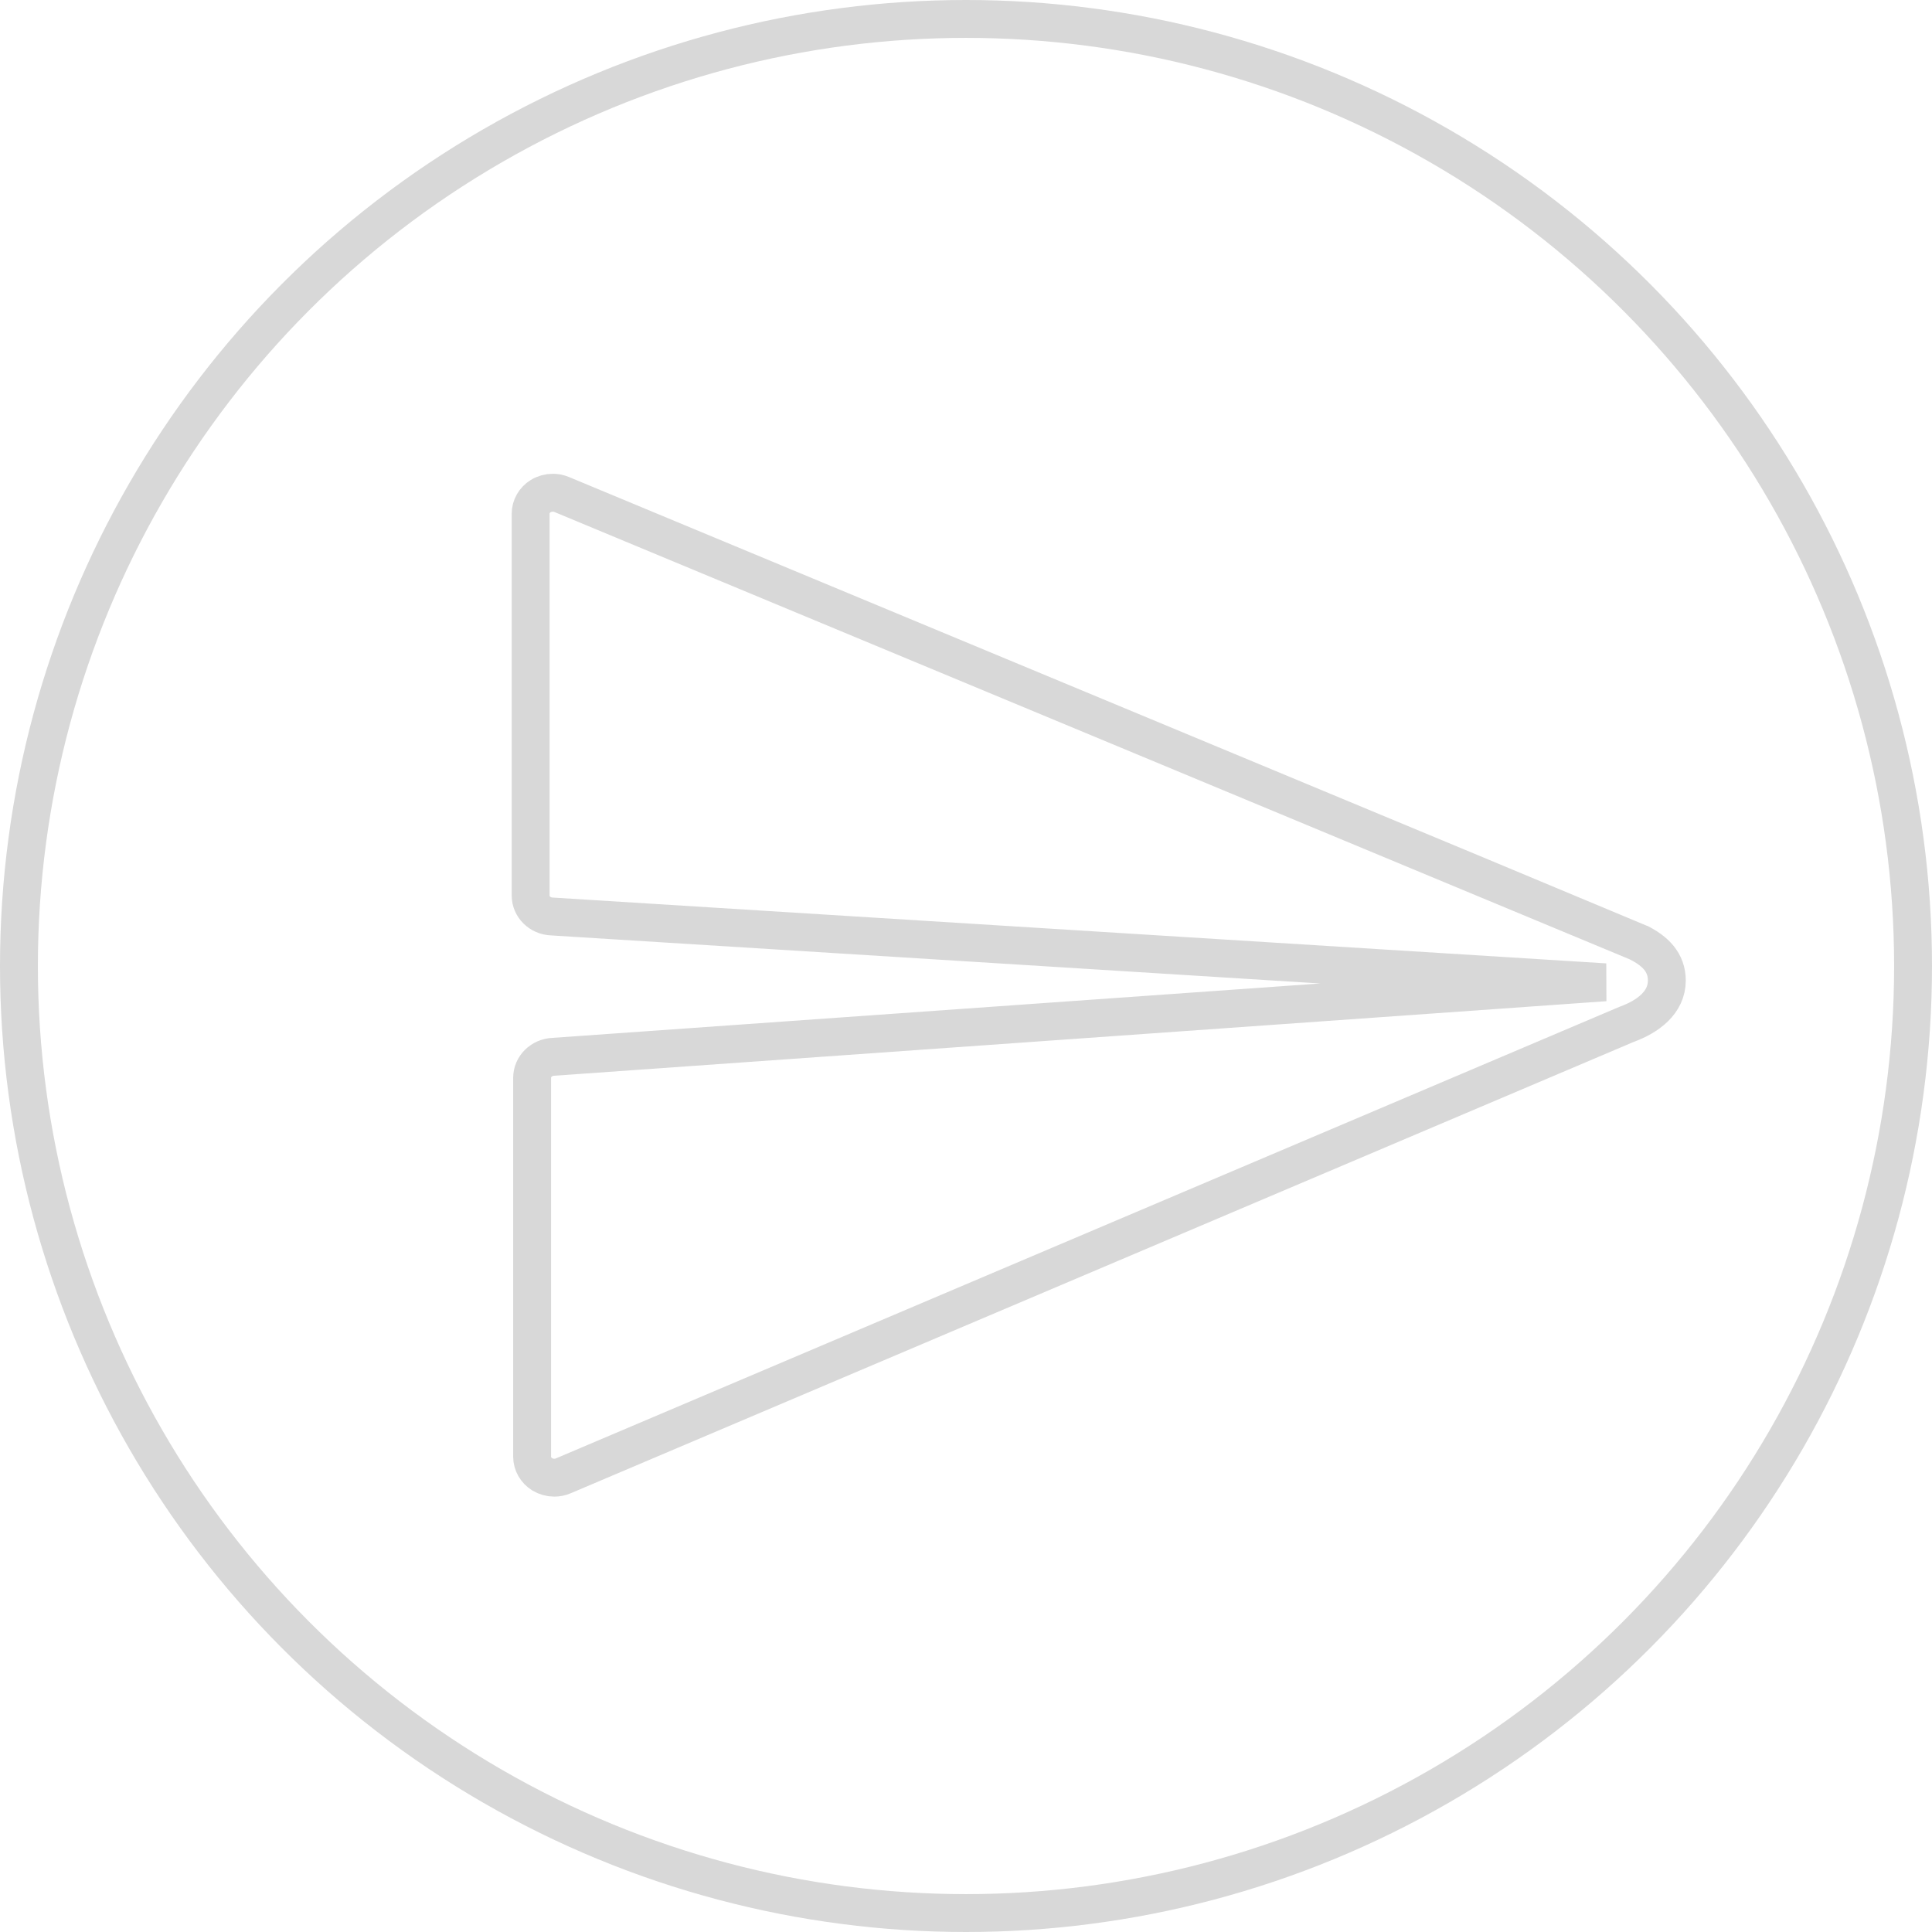 <svg xmlns="http://www.w3.org/2000/svg" xmlns:xlink="http://www.w3.org/1999/xlink" preserveAspectRatio="xMidYMid" width="102" height="102" viewBox="0 0 102 102">
  <defs>
    <style>

      .cls-3 {
        stroke: #d8d8d8;
        stroke-width: 2px;
        fill: none;
      }
    </style>
  </defs>
  <g id="disable">
    <circle id="circle-1" class="cls-3" cx="51" cy="51" r="50"/>
    <path d="M88.000,51.766 C88.000,50.803 87.380,50.205 86.511,49.767 C86.459,49.736 29.658,26.109 29.658,26.109 C29.507,26.044 29.348,26.014 29.188,26.014 C28.962,26.014 28.740,26.073 28.545,26.193 C28.214,26.397 28.015,26.750 28.015,27.122 C28.015,27.122 28.015,47.278 28.015,47.278 C28.015,47.876 28.511,48.363 29.140,48.386 C29.140,48.386 84.741,51.860 84.741,51.860 C84.741,51.860 29.218,55.794 29.218,55.794 C28.589,55.819 28.093,56.306 28.093,56.905 C28.093,56.905 28.093,76.905 28.093,76.905 C28.093,77.276 28.292,77.629 28.623,77.835 C28.818,77.953 29.040,78.014 29.265,78.014 C29.425,78.014 29.584,77.983 29.736,77.918 C29.736,77.918 85.871,54.083 85.871,54.083 C86.999,53.674 88.000,52.933 88.000,51.766 Z" id="path-1" class="cls-3" fill-rule="evenodd"/>
  </g>
</svg>
